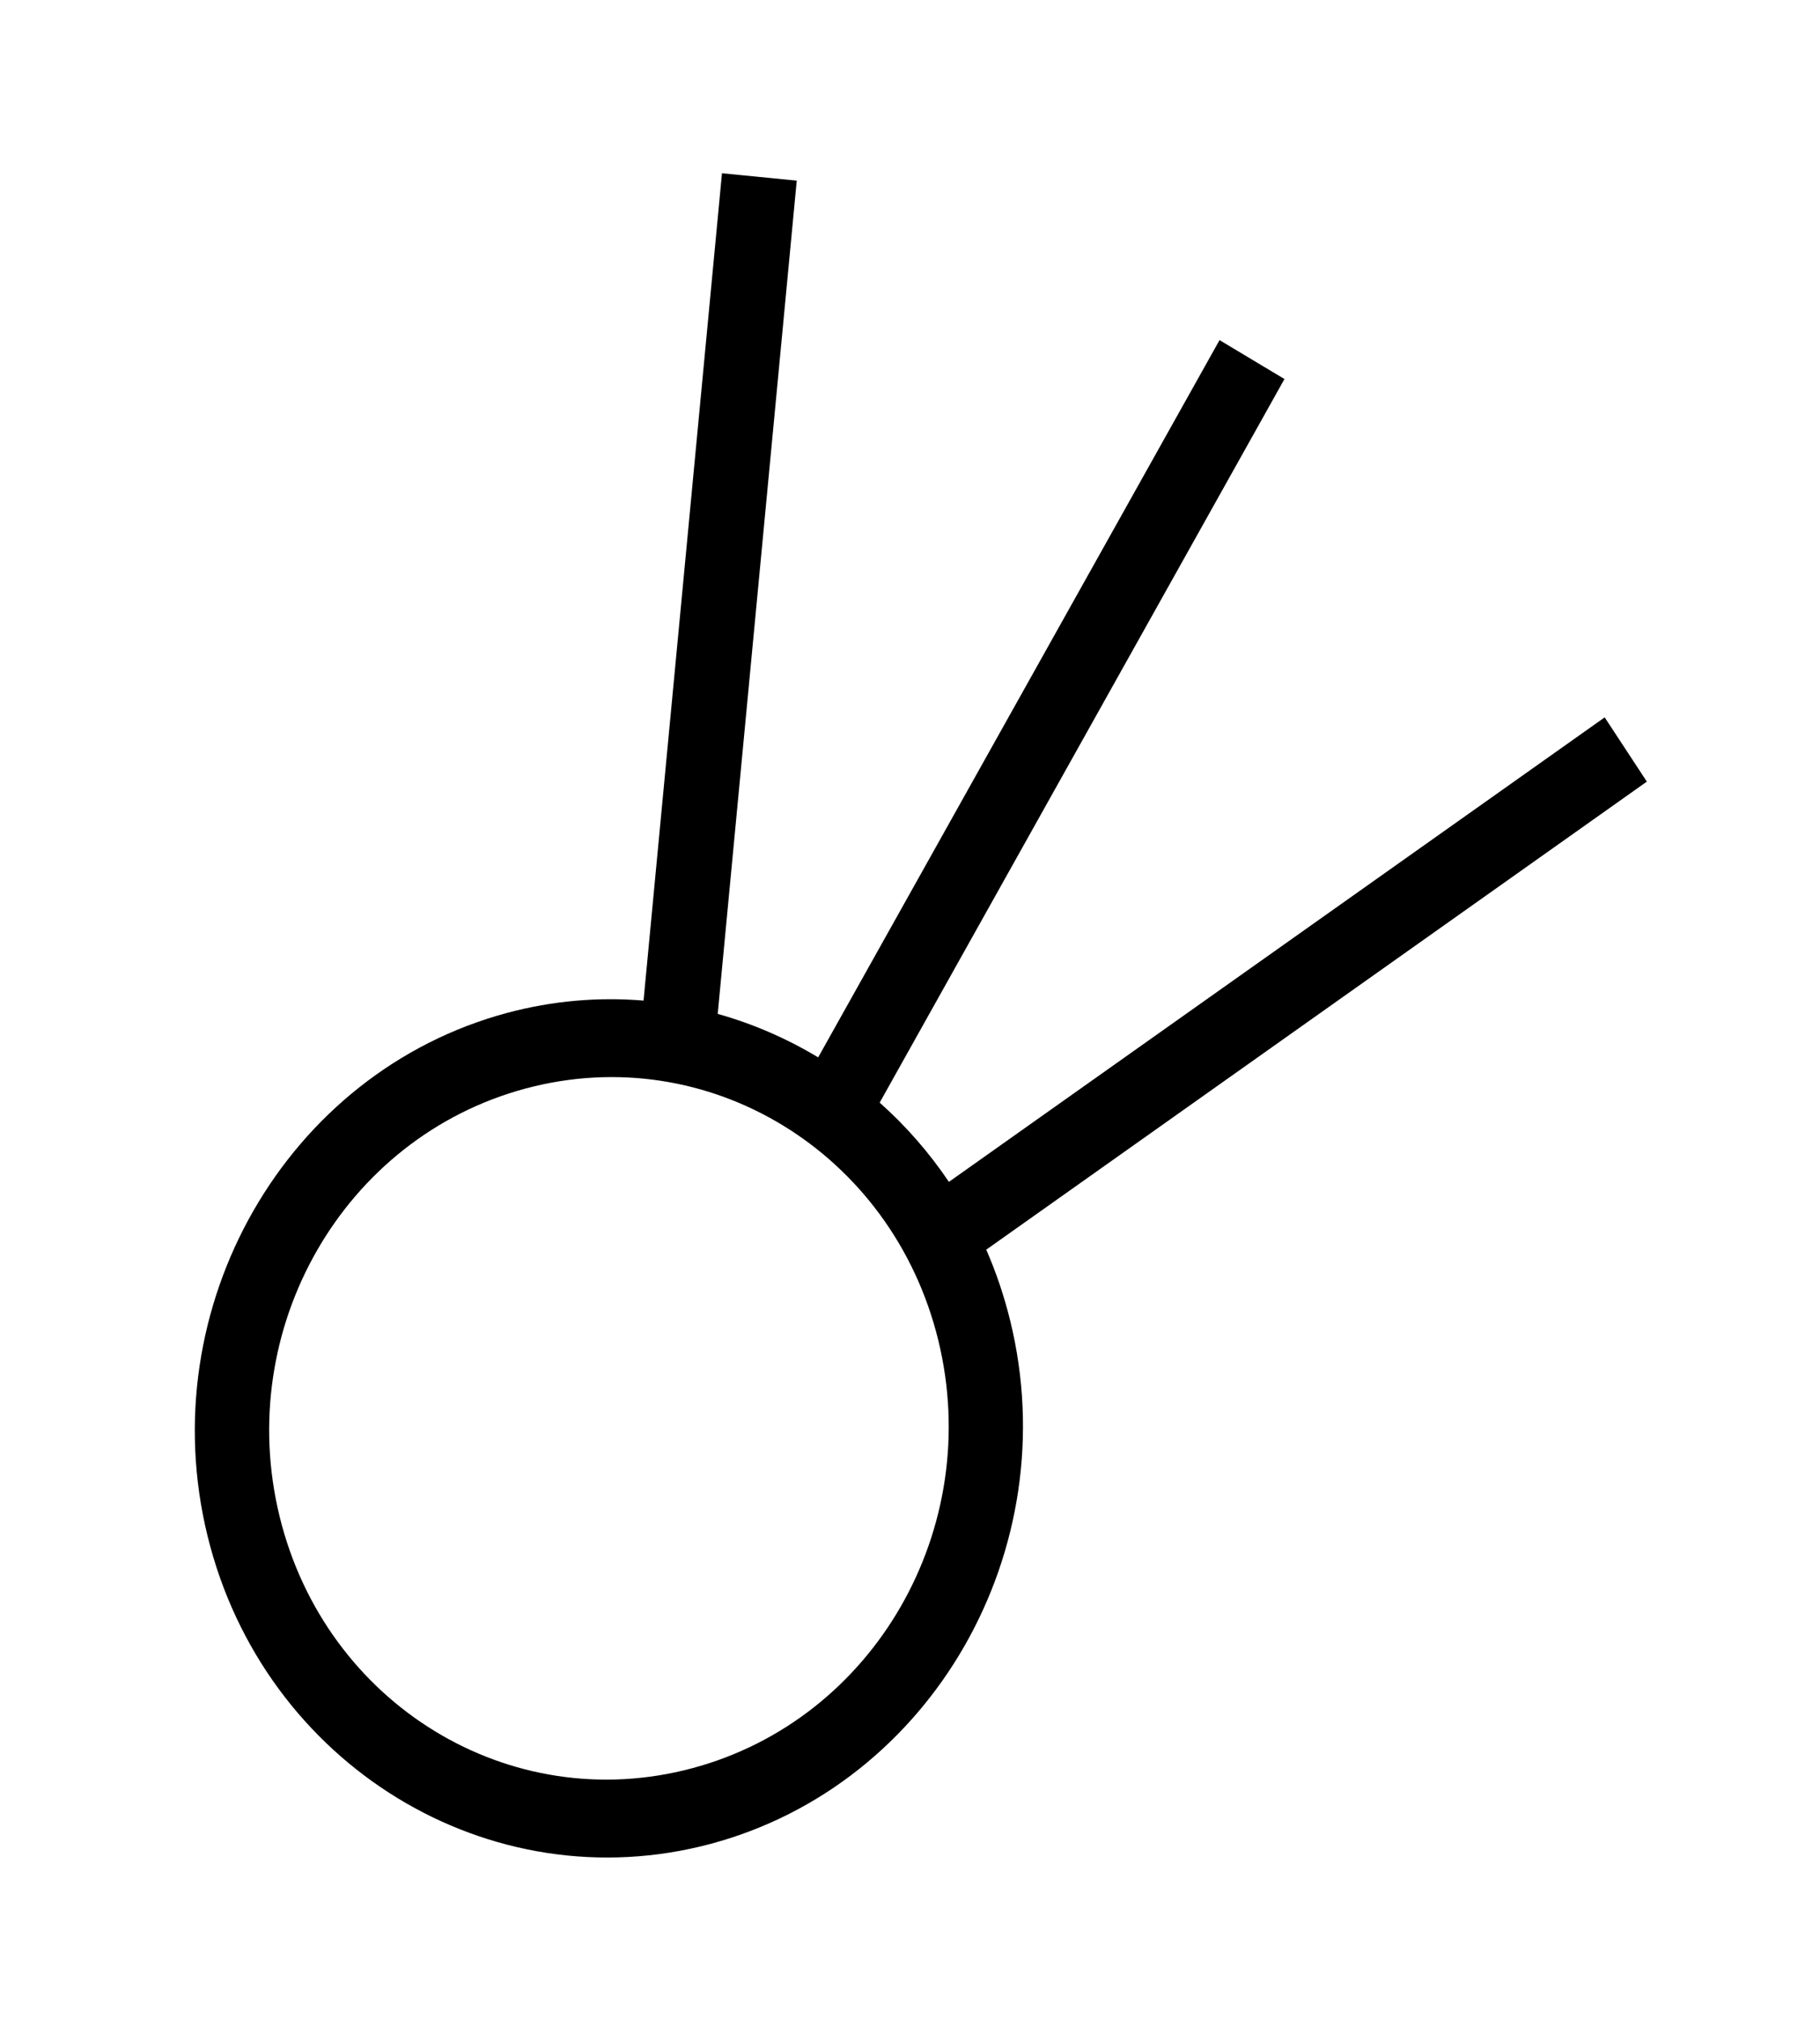 <?xml version="1.0" encoding="UTF-8" standalone="no"?>
<!-- Created with Inkscape (http://www.inkscape.org/) -->
<svg
   xmlns:dc="http://purl.org/dc/elements/1.1/"
   xmlns:cc="http://creativecommons.org/ns#"
   xmlns:rdf="http://www.w3.org/1999/02/22-rdf-syntax-ns#"
   xmlns:svg="http://www.w3.org/2000/svg"
   xmlns="http://www.w3.org/2000/svg"
   xmlns:sodipodi="http://sodipodi.sourceforge.net/DTD/sodipodi-0.dtd"
   xmlns:inkscape="http://www.inkscape.org/namespaces/inkscape"
   width="308.597"
   height="342.291"
   id="svg2"
   sodipodi:version="0.32"
   inkscape:version="0.46"
   version="1.0"
   sodipodi:docname="comet-sym.svg"
   inkscape:output_extension="org.inkscape.output.svg.inkscape">
  <defs
     id="defs4">
    <inkscape:perspective
       sodipodi:type="inkscape:persp3d"
       inkscape:vp_x="0 : 526.18109 : 1"
       inkscape:vp_y="0 : 1000 : 0"
       inkscape:vp_z="744.09448 : 526.18109 : 1"
       inkscape:persp3d-origin="372.04724 : 350.78739 : 1"
       id="perspective10" />
  </defs>
  <sodipodi:namedview
     id="base"
     pagecolor="#ffffff"
     bordercolor="#666666"
     borderopacity="1.0"
     gridtolerance="10000"
     guidetolerance="10"
     objecttolerance="10"
     inkscape:pageopacity="0.0"
     inkscape:pageshadow="2"
     inkscape:zoom="0.54495614"
     inkscape:cx="255.09276"
     inkscape:cy="239.56702"
     inkscape:document-units="px"
     inkscape:current-layer="layer1"
     showgrid="false"
     inkscape:window-width="825"
     inkscape:window-height="720"
     inkscape:window-x="294"
     inkscape:window-y="108" />
  <g
     inkscape:label="Layer 1"
     inkscape:groupmode="layer"
     id="layer1"
     transform="translate(-71.31,-53.207)">
    <path
       style="opacity:1;fill:#000000;fill-opacity:1;fill-rule:nonzero;stroke:none;stroke-width:20;stroke-linecap:square;stroke-linejoin:bevel;stroke-miterlimit:4;stroke-dasharray:none;stroke-dashoffset:0;stroke-opacity:1"
       d="M 193.728,82.567 L 180.43,222.761 C 172.86,222.132 165.066,222.765 157.307,224.843 C 119.854,234.874 96.977,274.639 106.5,313.477 C 116.024,352.316 154.382,375.679 191.835,365.648 C 229.288,355.617 252.127,315.863 242.604,277.024 C 241.572,272.818 240.207,268.79 238.538,264.969 L 350.547,185.655 L 343.397,174.767 L 232.206,253.479 C 228.828,248.474 224.875,243.965 220.467,240.05 L 289.102,117.436 L 278.093,110.841 L 210.038,232.384 C 204.718,229.18 198.99,226.689 193.004,225.017 L 206.405,83.816 L 193.728,82.567 z M 160.449,237.656 C 191.387,229.37 222.596,248.479 230.397,280.293 C 238.198,312.108 219.63,344.549 188.693,352.835 C 157.756,361.121 126.528,342.017 118.726,310.203 C 110.925,278.388 129.512,245.942 160.449,237.656 z"
       id="path2383" />
  </g>
</svg>
